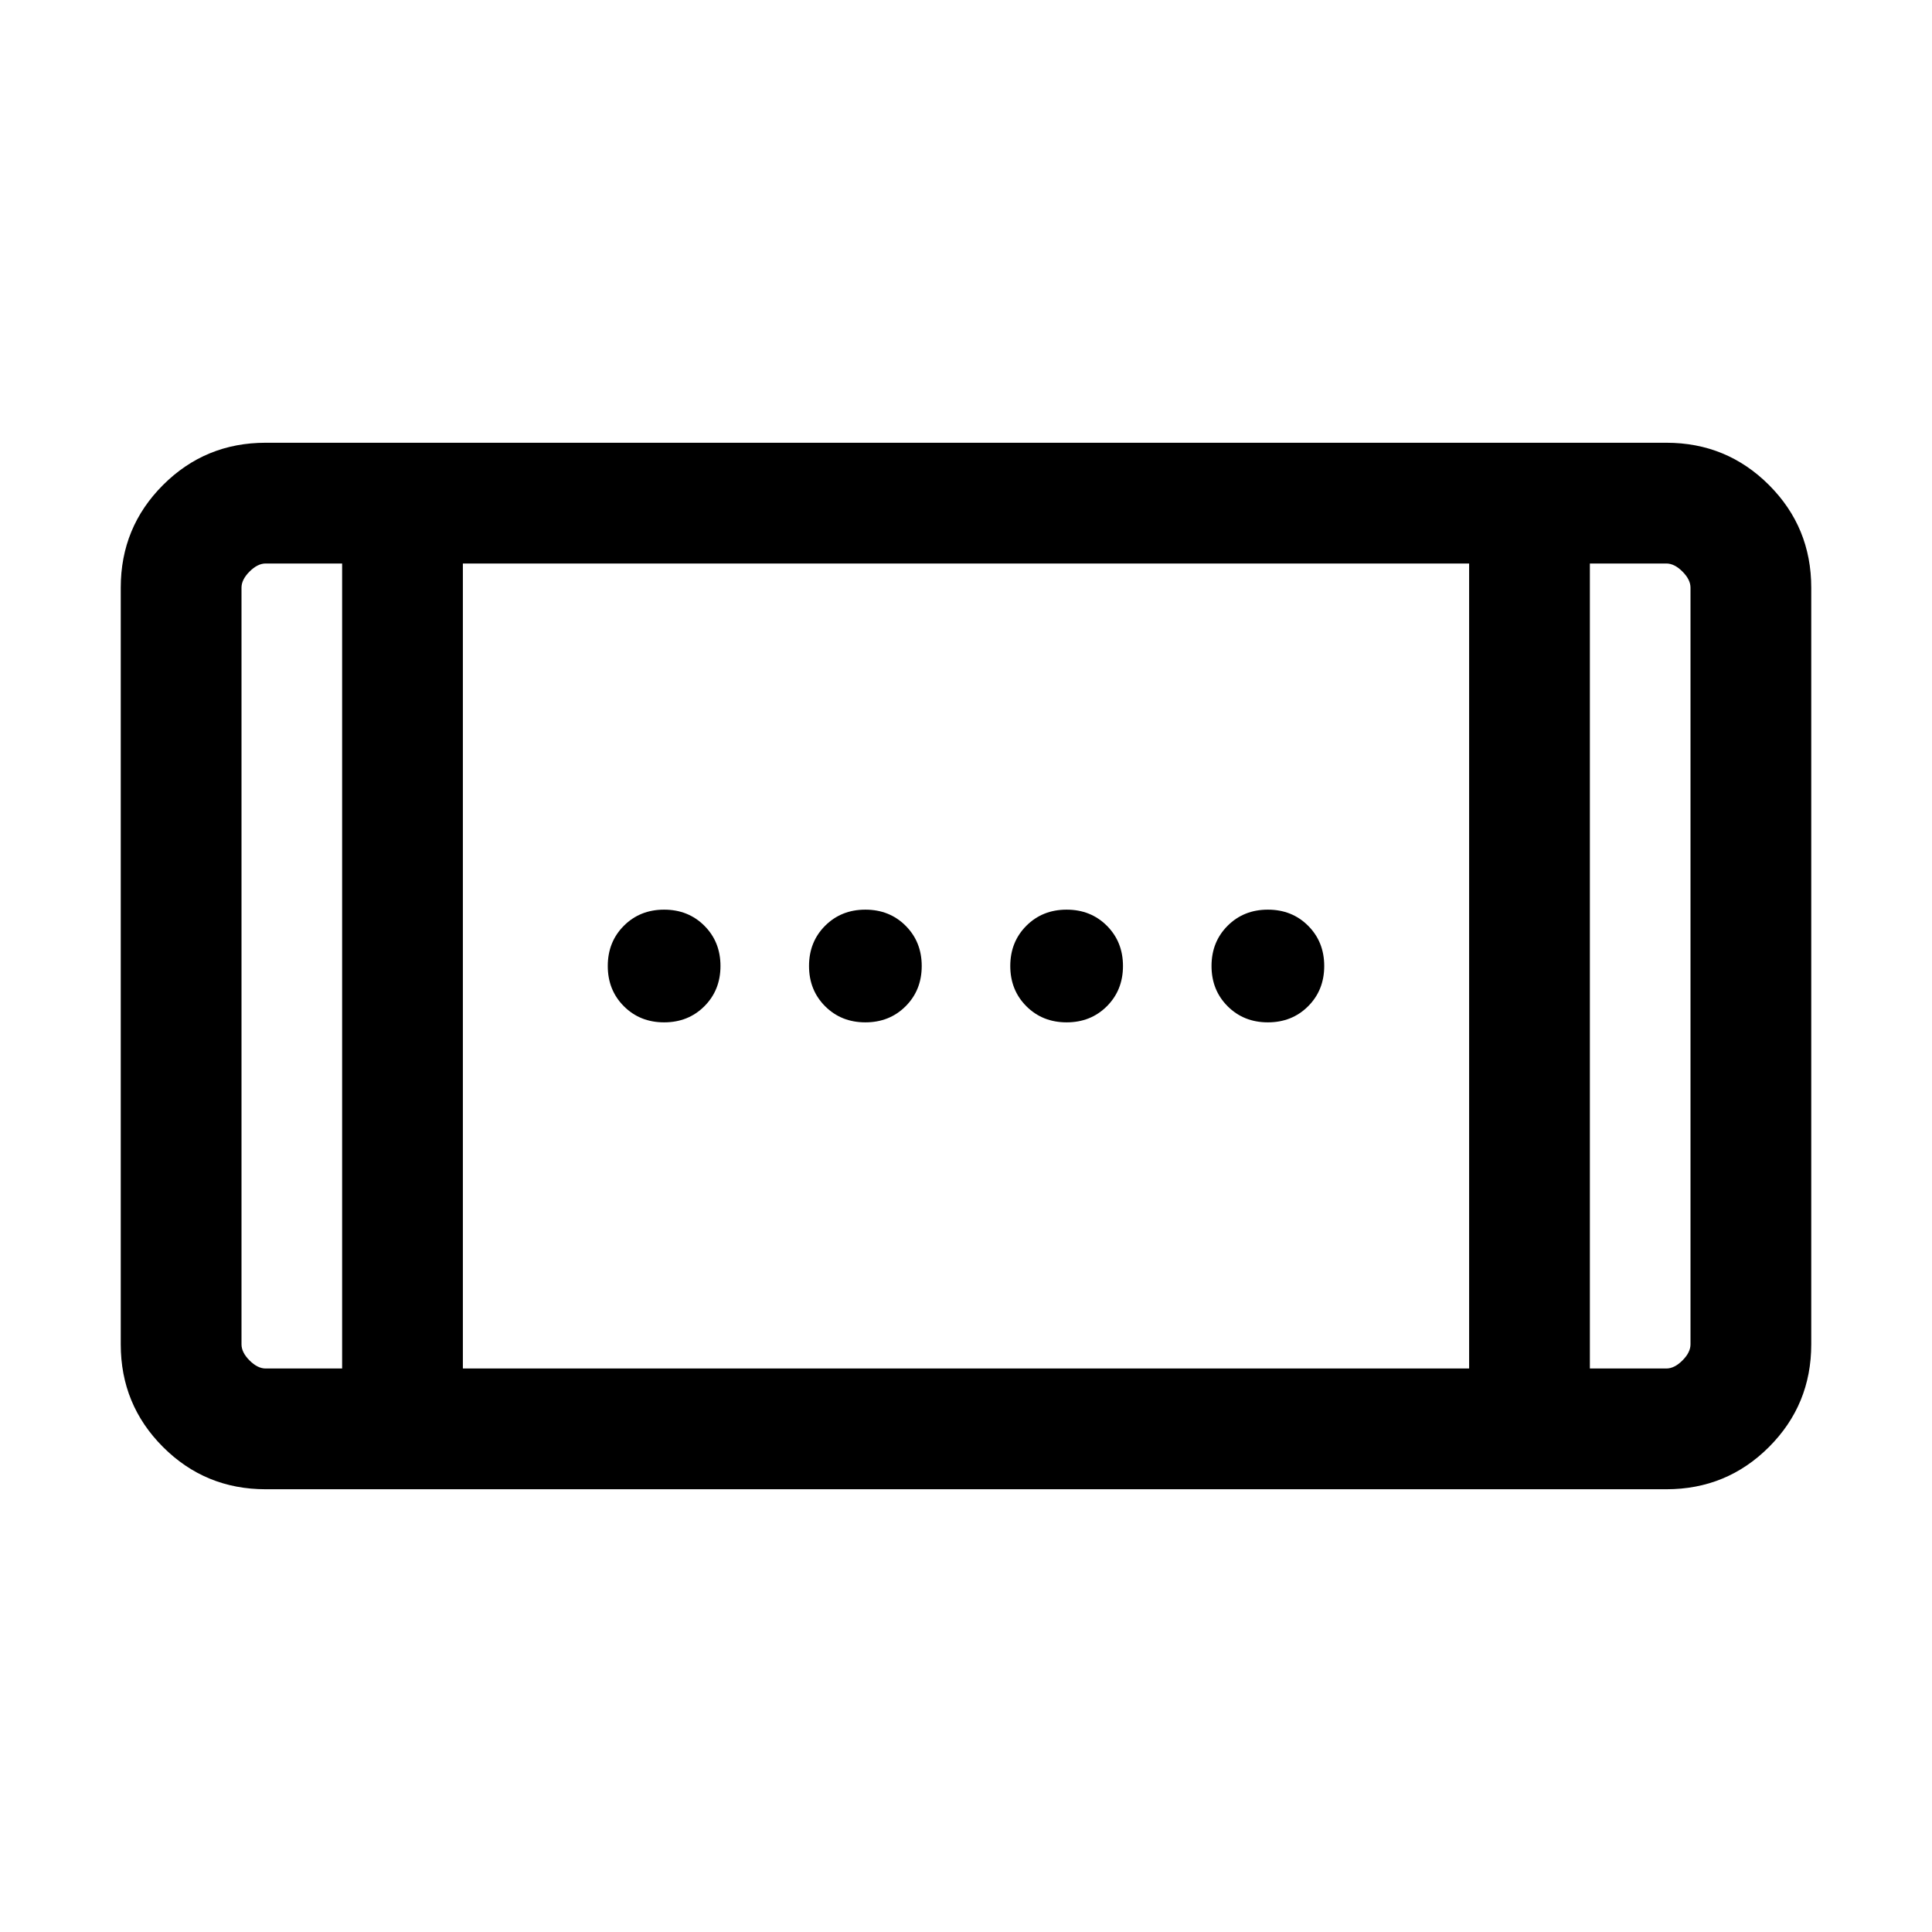 <svg xmlns="http://www.w3.org/2000/svg" height="24" width="24"><path d="M13.25 12.7Q12.95 12.7 12.75 12.5Q12.55 12.3 12.55 12Q12.55 11.7 12.75 11.5Q12.95 11.3 13.25 11.3Q13.55 11.3 13.75 11.5Q13.95 11.7 13.95 12Q13.95 12.3 13.75 12.5Q13.55 12.7 13.25 12.7ZM8.25 12.7Q7.95 12.7 7.75 12.5Q7.55 12.3 7.55 12Q7.55 11.7 7.75 11.5Q7.95 11.3 8.25 11.3Q8.55 11.3 8.75 11.5Q8.95 11.7 8.95 12Q8.95 12.3 8.75 12.5Q8.55 12.7 8.25 12.7ZM15.75 12.7Q15.45 12.7 15.25 12.5Q15.05 12.3 15.05 12Q15.05 11.7 15.25 11.5Q15.45 11.3 15.75 11.3Q16.05 11.3 16.25 11.5Q16.45 11.7 16.45 12Q16.45 12.3 16.25 12.5Q16.05 12.7 15.75 12.7ZM10.75 12.7Q10.45 12.7 10.25 12.5Q10.05 12.3 10.05 12Q10.05 11.7 10.25 11.5Q10.45 11.3 10.75 11.3Q11.05 11.3 11.25 11.5Q11.45 11.7 11.45 12Q11.45 12.3 11.25 12.5Q11.05 12.7 10.75 12.7ZM3.3 18.5Q2.55 18.5 2.025 17.975Q1.5 17.45 1.5 16.7V7.3Q1.5 6.55 2.025 6.025Q2.55 5.5 3.3 5.5H20.7Q21.45 5.5 21.975 6.025Q22.5 6.55 22.5 7.3V16.7Q22.5 17.45 21.975 17.975Q21.45 18.5 20.7 18.5ZM5.75 17H18.25V7H5.75ZM4.25 17V7H3.3Q3.2 7 3.1 7.1Q3 7.2 3 7.3V16.7Q3 16.8 3.1 16.9Q3.2 17 3.3 17ZM19.75 17H20.7Q20.8 17 20.9 16.9Q21 16.8 21 16.7V7.3Q21 7.2 20.9 7.1Q20.8 7 20.7 7H19.75ZM21 7Q21 7 20.913 7Q20.825 7 20.7 7H19.75H20.7Q20.825 7 20.913 7Q21 7 21 7ZM3 7Q3 7 3.088 7Q3.175 7 3.3 7H4.25H3.3Q3.175 7 3.088 7Q3 7 3 7Z"/></svg>